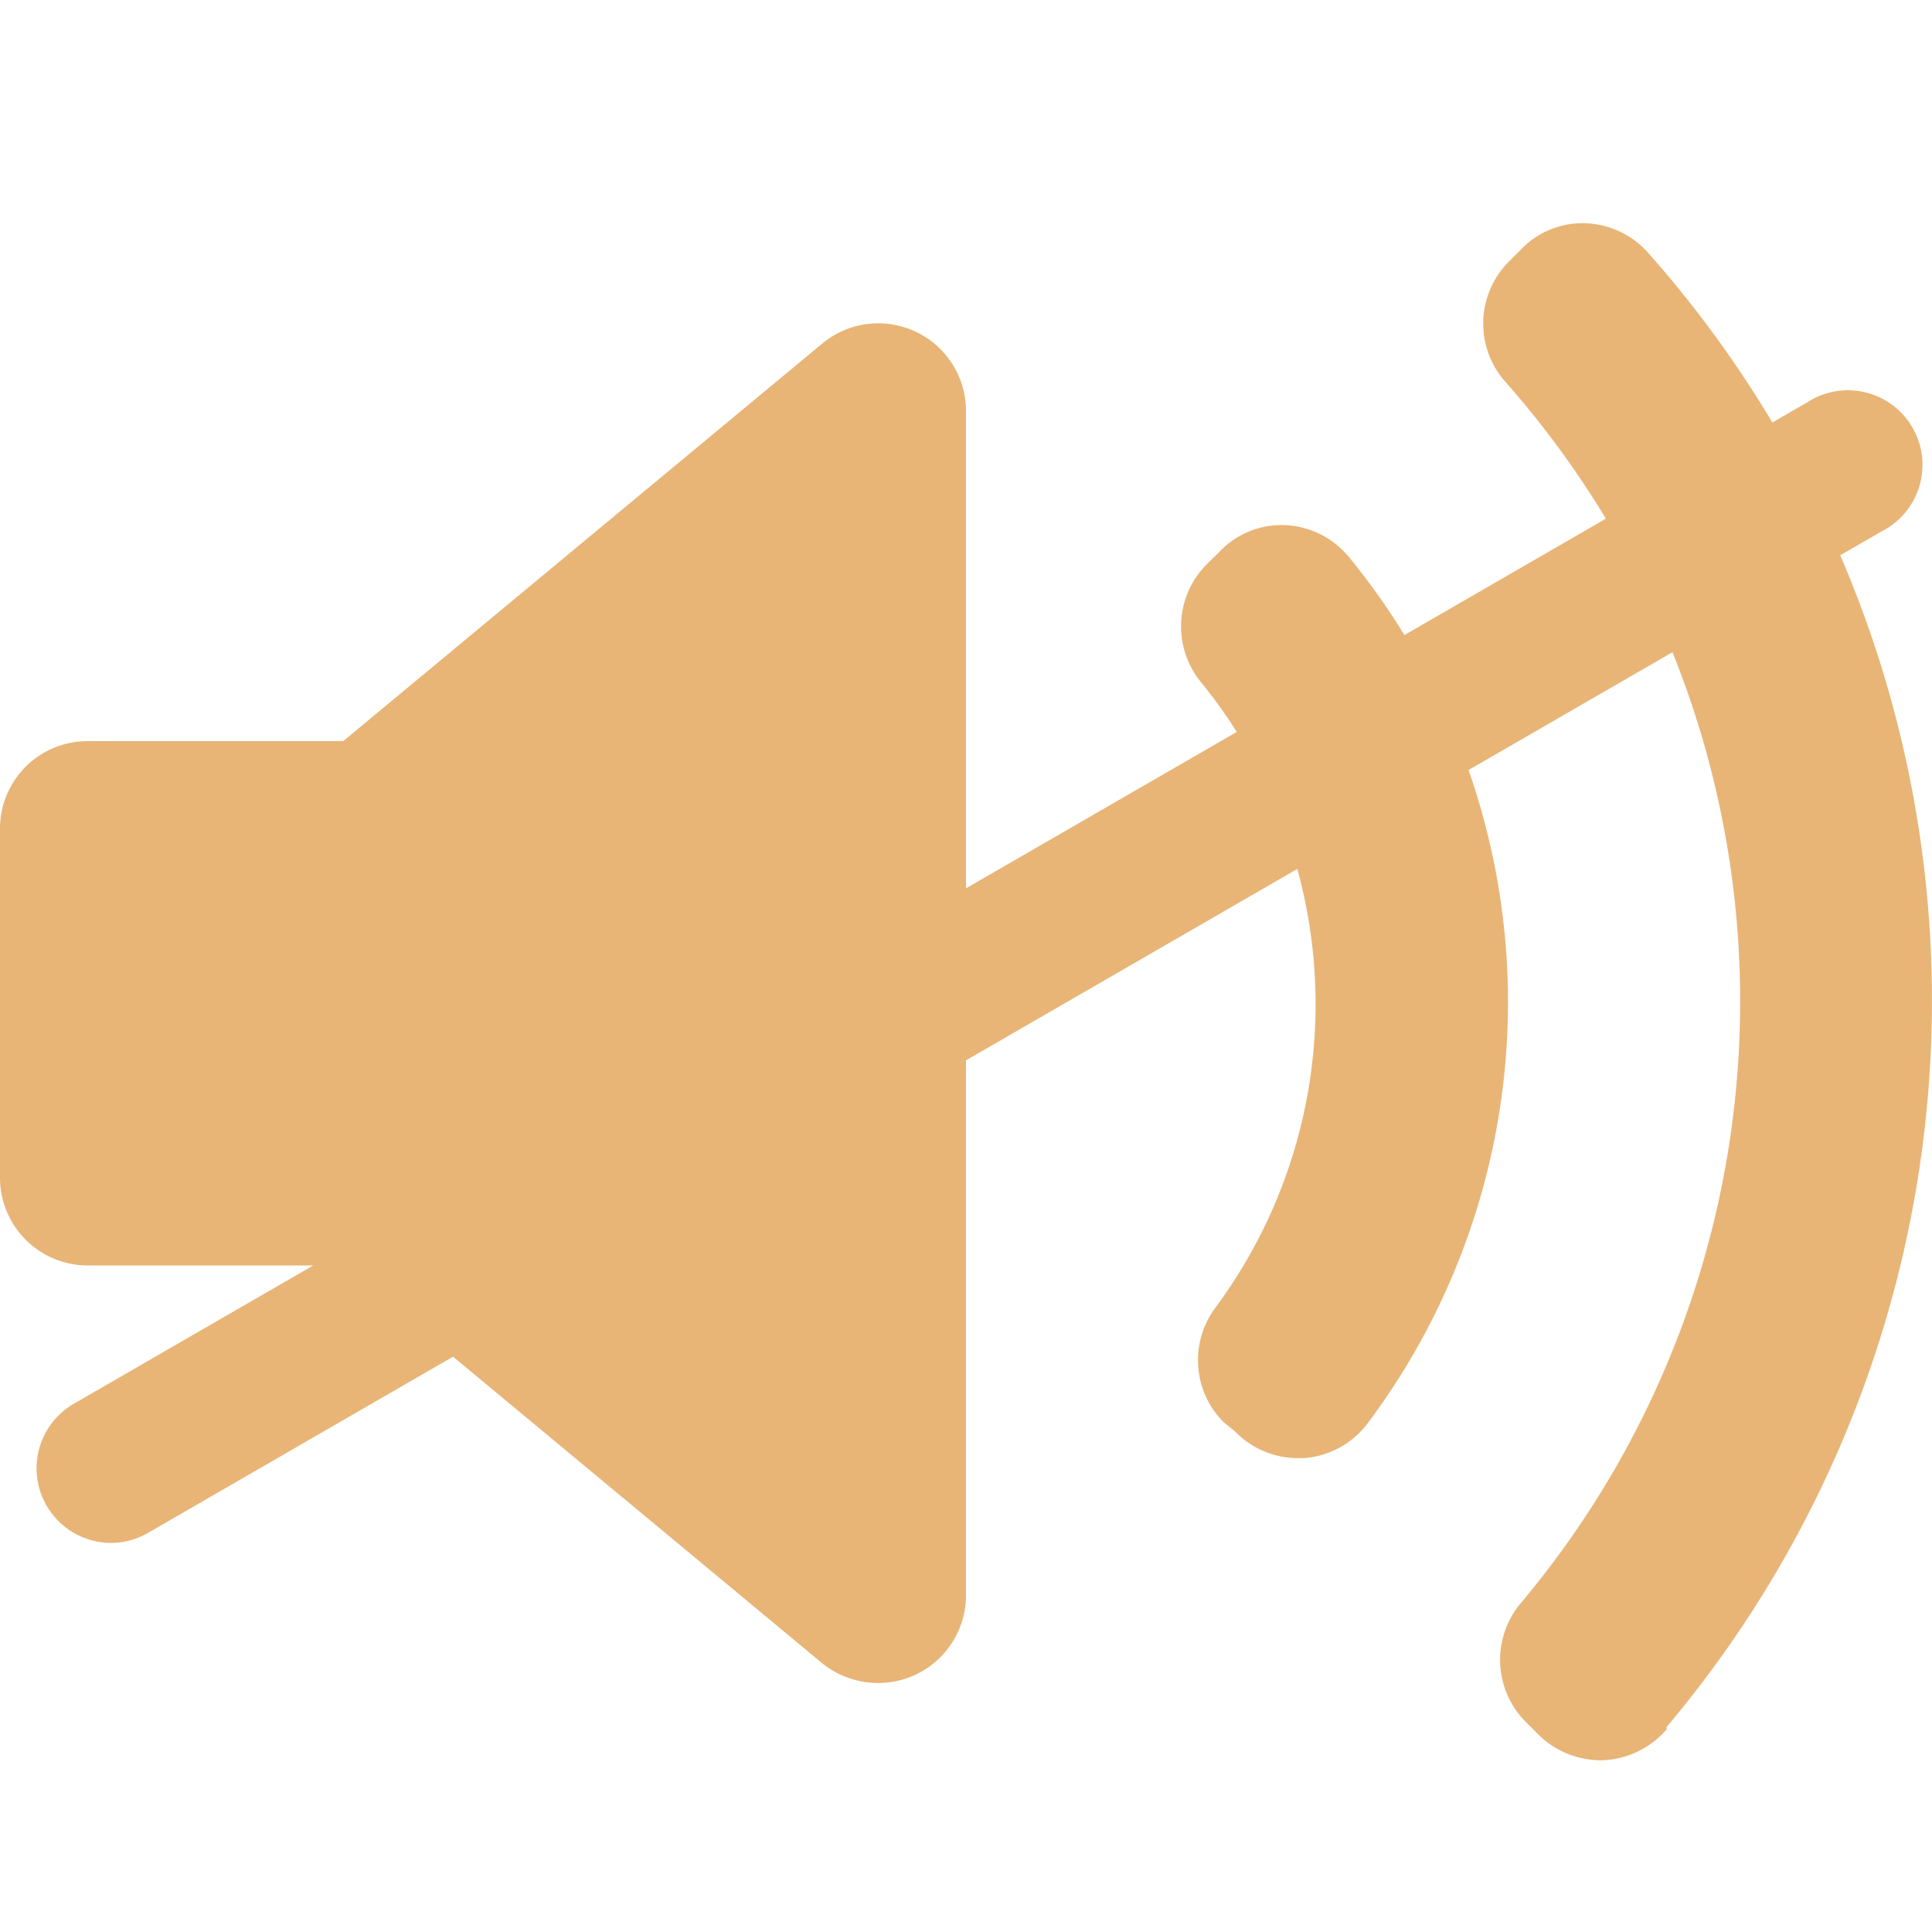 <svg id="Capa_1" data-name="Capa 1" xmlns="http://www.w3.org/2000/svg" viewBox="0 0 72 72"><defs><style>.cls-1{fill:#e8b577;}</style></defs><path class="cls-1" d="M36,59.45a3.27,3.27,0,0,1-3.27,3.27A3.31,3.31,0,0,1,30.66,62L12.79,47.16H3.27A3.27,3.27,0,0,1,0,43.89v-13a3.26,3.26,0,0,1,3.27-3.27h9.52L30.67,12.78A3.27,3.27,0,0,1,36,15.3V59.45Zm12.57-5.11h-.24a3.26,3.26,0,0,1-2.31-1L45.6,53a3.27,3.27,0,0,1-.31-4.26,19,19,0,0,0-.51-23.29A3.28,3.28,0,0,1,45,21l.44-.43a3.18,3.18,0,0,1,2.47-1,3.27,3.27,0,0,1,2.37,1.2A26.17,26.17,0,0,1,51,53,3.28,3.28,0,0,1,48.59,54.34ZM62.11,64.45a3.33,3.33,0,0,1-2.37,1.15h-.13a3.31,3.31,0,0,1-2.32-1l-.43-.43a3.28,3.28,0,0,1-.19-4.42,34.84,34.84,0,0,0-.57-45.52,3.27,3.27,0,0,1,.13-4.48l.43-.43a3.17,3.17,0,0,1,2.41-1,3.27,3.27,0,0,1,2.35,1.1,42,42,0,0,1,.69,54.94Z"/><path class="cls-1" d="M4.13,57.5a2.78,2.78,0,0,1-1.39-5.18L67.34,15a2.78,2.78,0,1,1,2.77,4.81L5.51,57.13A2.75,2.75,0,0,1,4.13,57.5Z"/></svg>